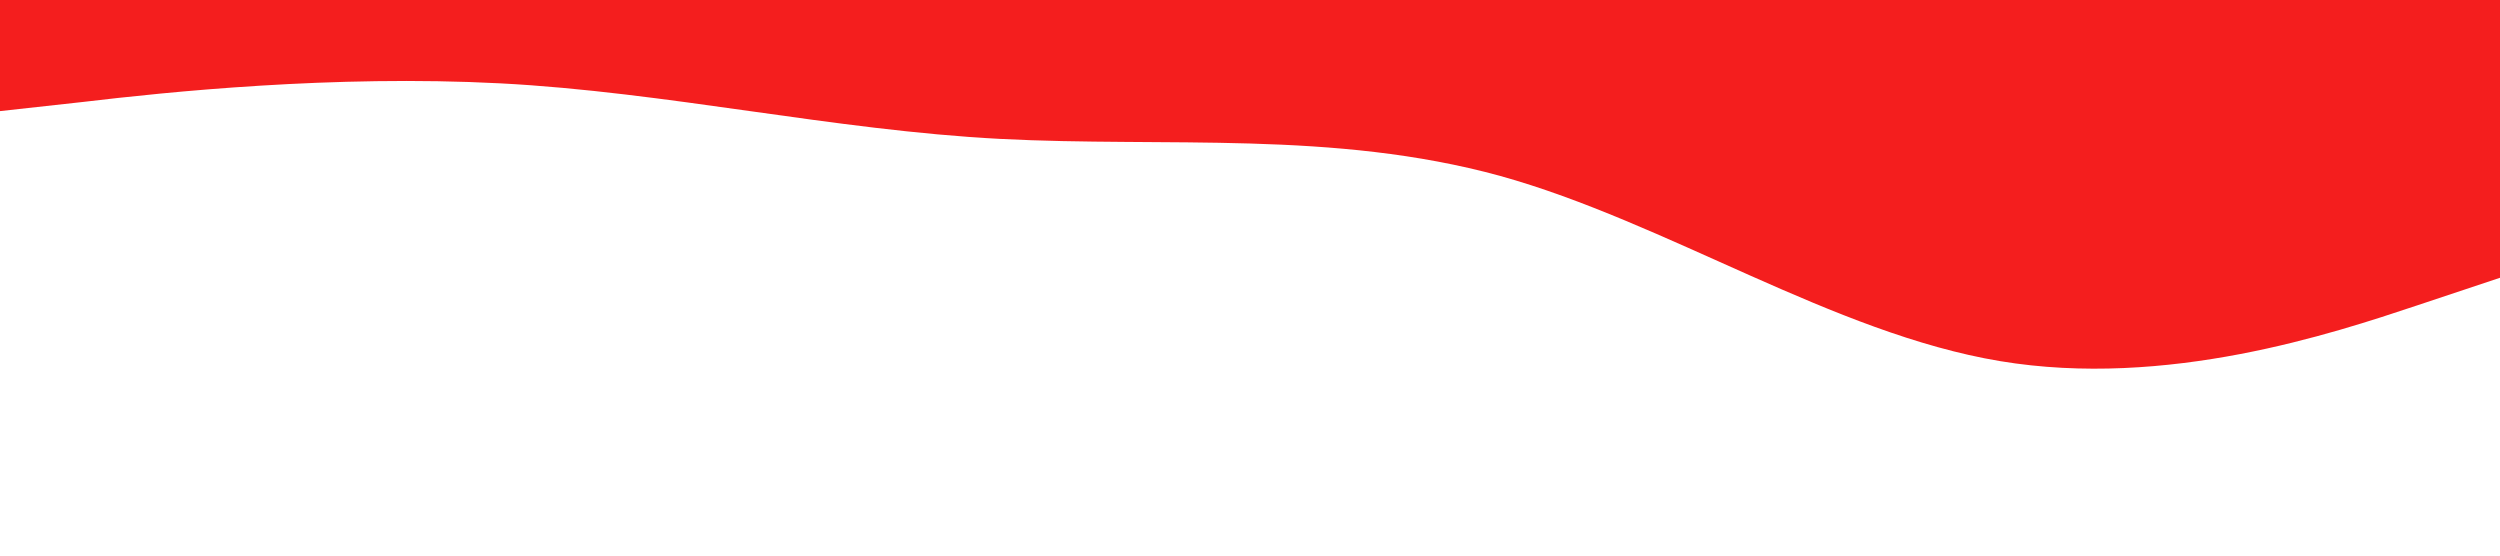 <?xml version="1.0" standalone="no"?><svg xmlns="http://www.w3.org/2000/svg" viewBox="0 0 1440 320"><path fill="#F41E1E" fill-opacity="1" d="M0,64L48,58.7C96,53,192,43,288,48C384,53,480,75,576,80C672,85,768,75,864,101.3C960,128,1056,192,1152,208C1248,224,1344,192,1392,176L1440,160L1440,0L1392,0C1344,0,1248,0,1152,0C1056,0,960,0,864,0C768,0,672,0,576,0C480,0,384,0,288,0C192,0,96,0,48,0L0,0Z"></path></svg>